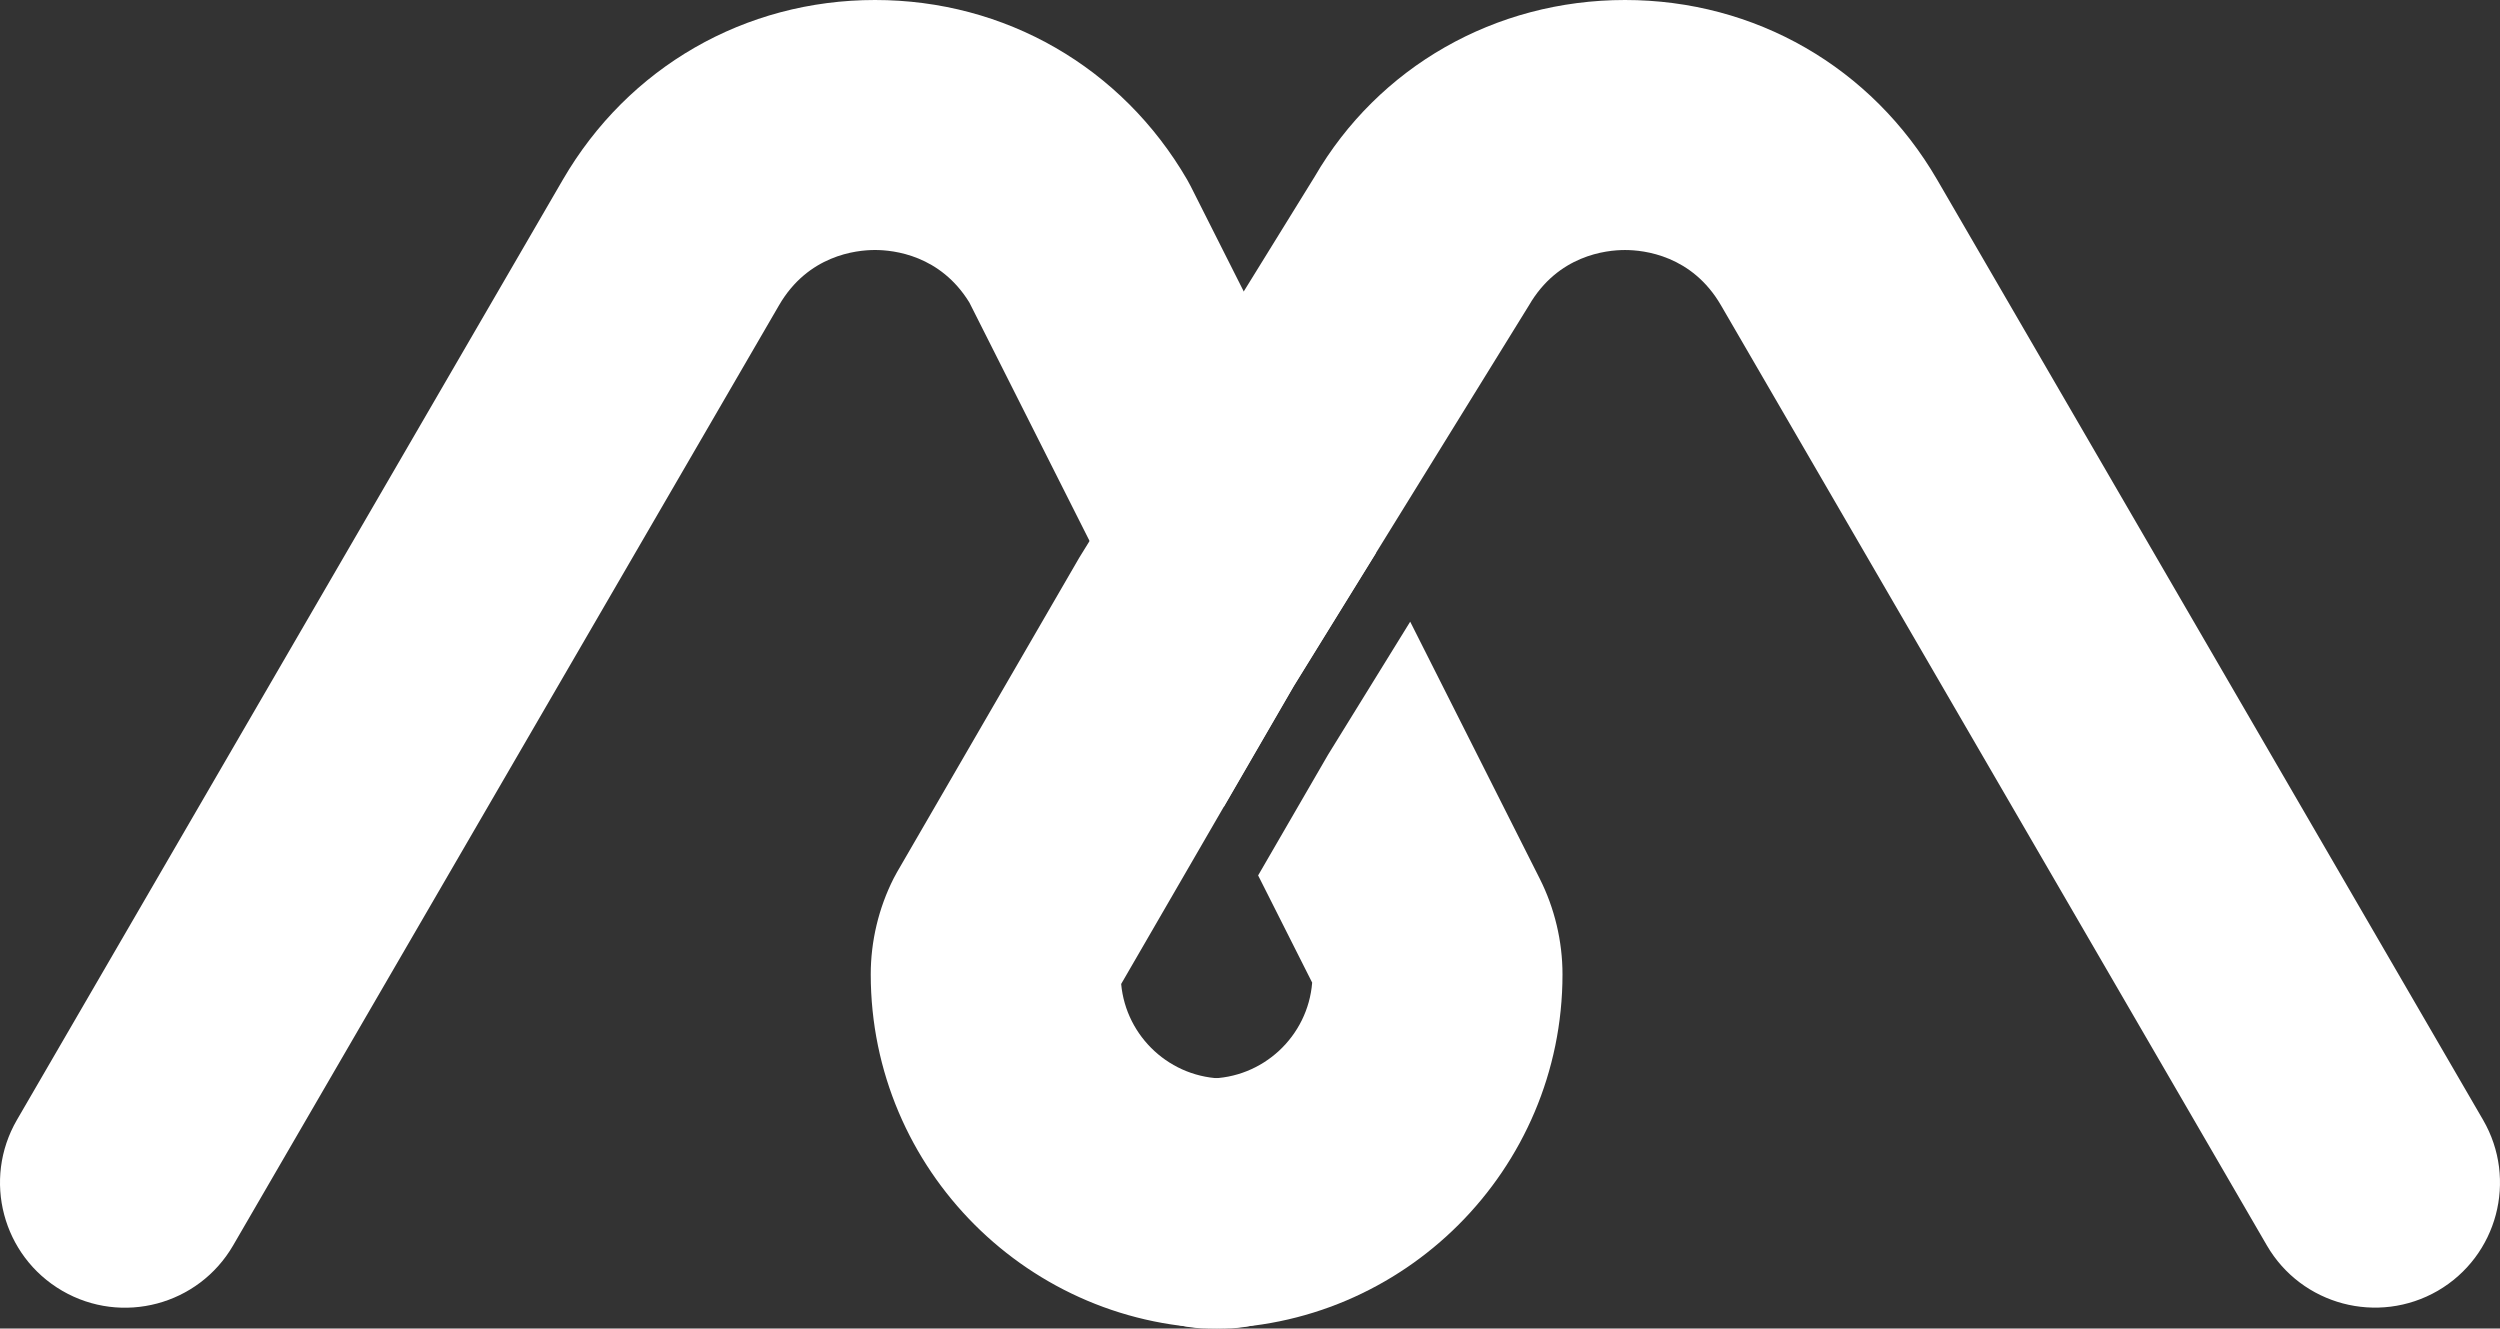 <?xml version="1.0" encoding="utf-8"?>
<!-- Generator: Adobe Illustrator 23.0.4, SVG Export Plug-In . SVG Version: 6.00 Build 0)  -->
<svg version="1.1" id="Layer_1" xmlns="http://www.w3.org/2000/svg" xmlns:xlink="http://www.w3.org/1999/xlink" x="0px" y="0px"
	 width="1480.98px" height="787px" viewBox="0 0 1480.98 787" enable-background="new 0 0 1480.98 787" xml:space="preserve">
<rect x="0" y="0" width="1480.98" height="787" fill="#333333" stroke="none"/>
<g>
	<g>
		<g>
			<path fill="#FFFFFF" d="M725.62,787c-115.69,0-209.8-94.13-209.8-209.8c0-19.62,4.68-39.24,13.51-56.74l2.02-3.74L639.4,330.27
				l139.37-225.57C816.42,39.8,885.55,0,962.63,0s146.22,39.8,184.93,106.47l323.39,556.95c20.54,35.38,8.52,80.7-26.85,101.24
				c-35.4,20.44-80.7,8.46-101.21-26.85l-323.41-556.97c-17.15-29.55-45.47-32.73-56.85-32.73c-11.38,0-39.7,3.18-56.84,32.71
				l-90.82,146.98l-48.53,78.54l-41.56,71.75l-60.71,104.81c2.87,31.36,29.33,56.02,61.44,56.02c40.89,0,74.05,33.14,74.05,74.05
				S766.51,787,725.62,787z"/>
		</g>
	</g>
	<g>
		<path fill="#FFFFFF" d="M912.12,520.5l-76.73-152.22l-48.65,78.79l-41.43,71.52l32.01,63.5c-2.51,31.75-29.13,56.81-61.51,56.81
			c-40.89,0-74.05,33.14-74.05,74.05S674.92,787,715.81,787c115.69,0,209.8-94.13,209.8-209.8
			C925.61,557.58,920.93,537.96,912.12,520.5z"/>
		<path fill="#FFFFFF" d="M814.98,327.79L705.35,110.3l-2.07-3.83C664.56,39.8,595.43,0,518.35,0S372.13,39.8,333.43,106.44
			L10.03,663.42c-20.54,35.38-8.52,80.7,26.85,101.24c35.4,20.56,80.7,8.48,101.21-26.85l323.42-557
			c17.14-29.53,45.46-32.71,56.84-32.71c11.17,0,38.69,3.06,55.91,31.14L724.9,478.1l41.52-71.67L814.98,327.79z"/>
	</g>
</g>
</svg>
